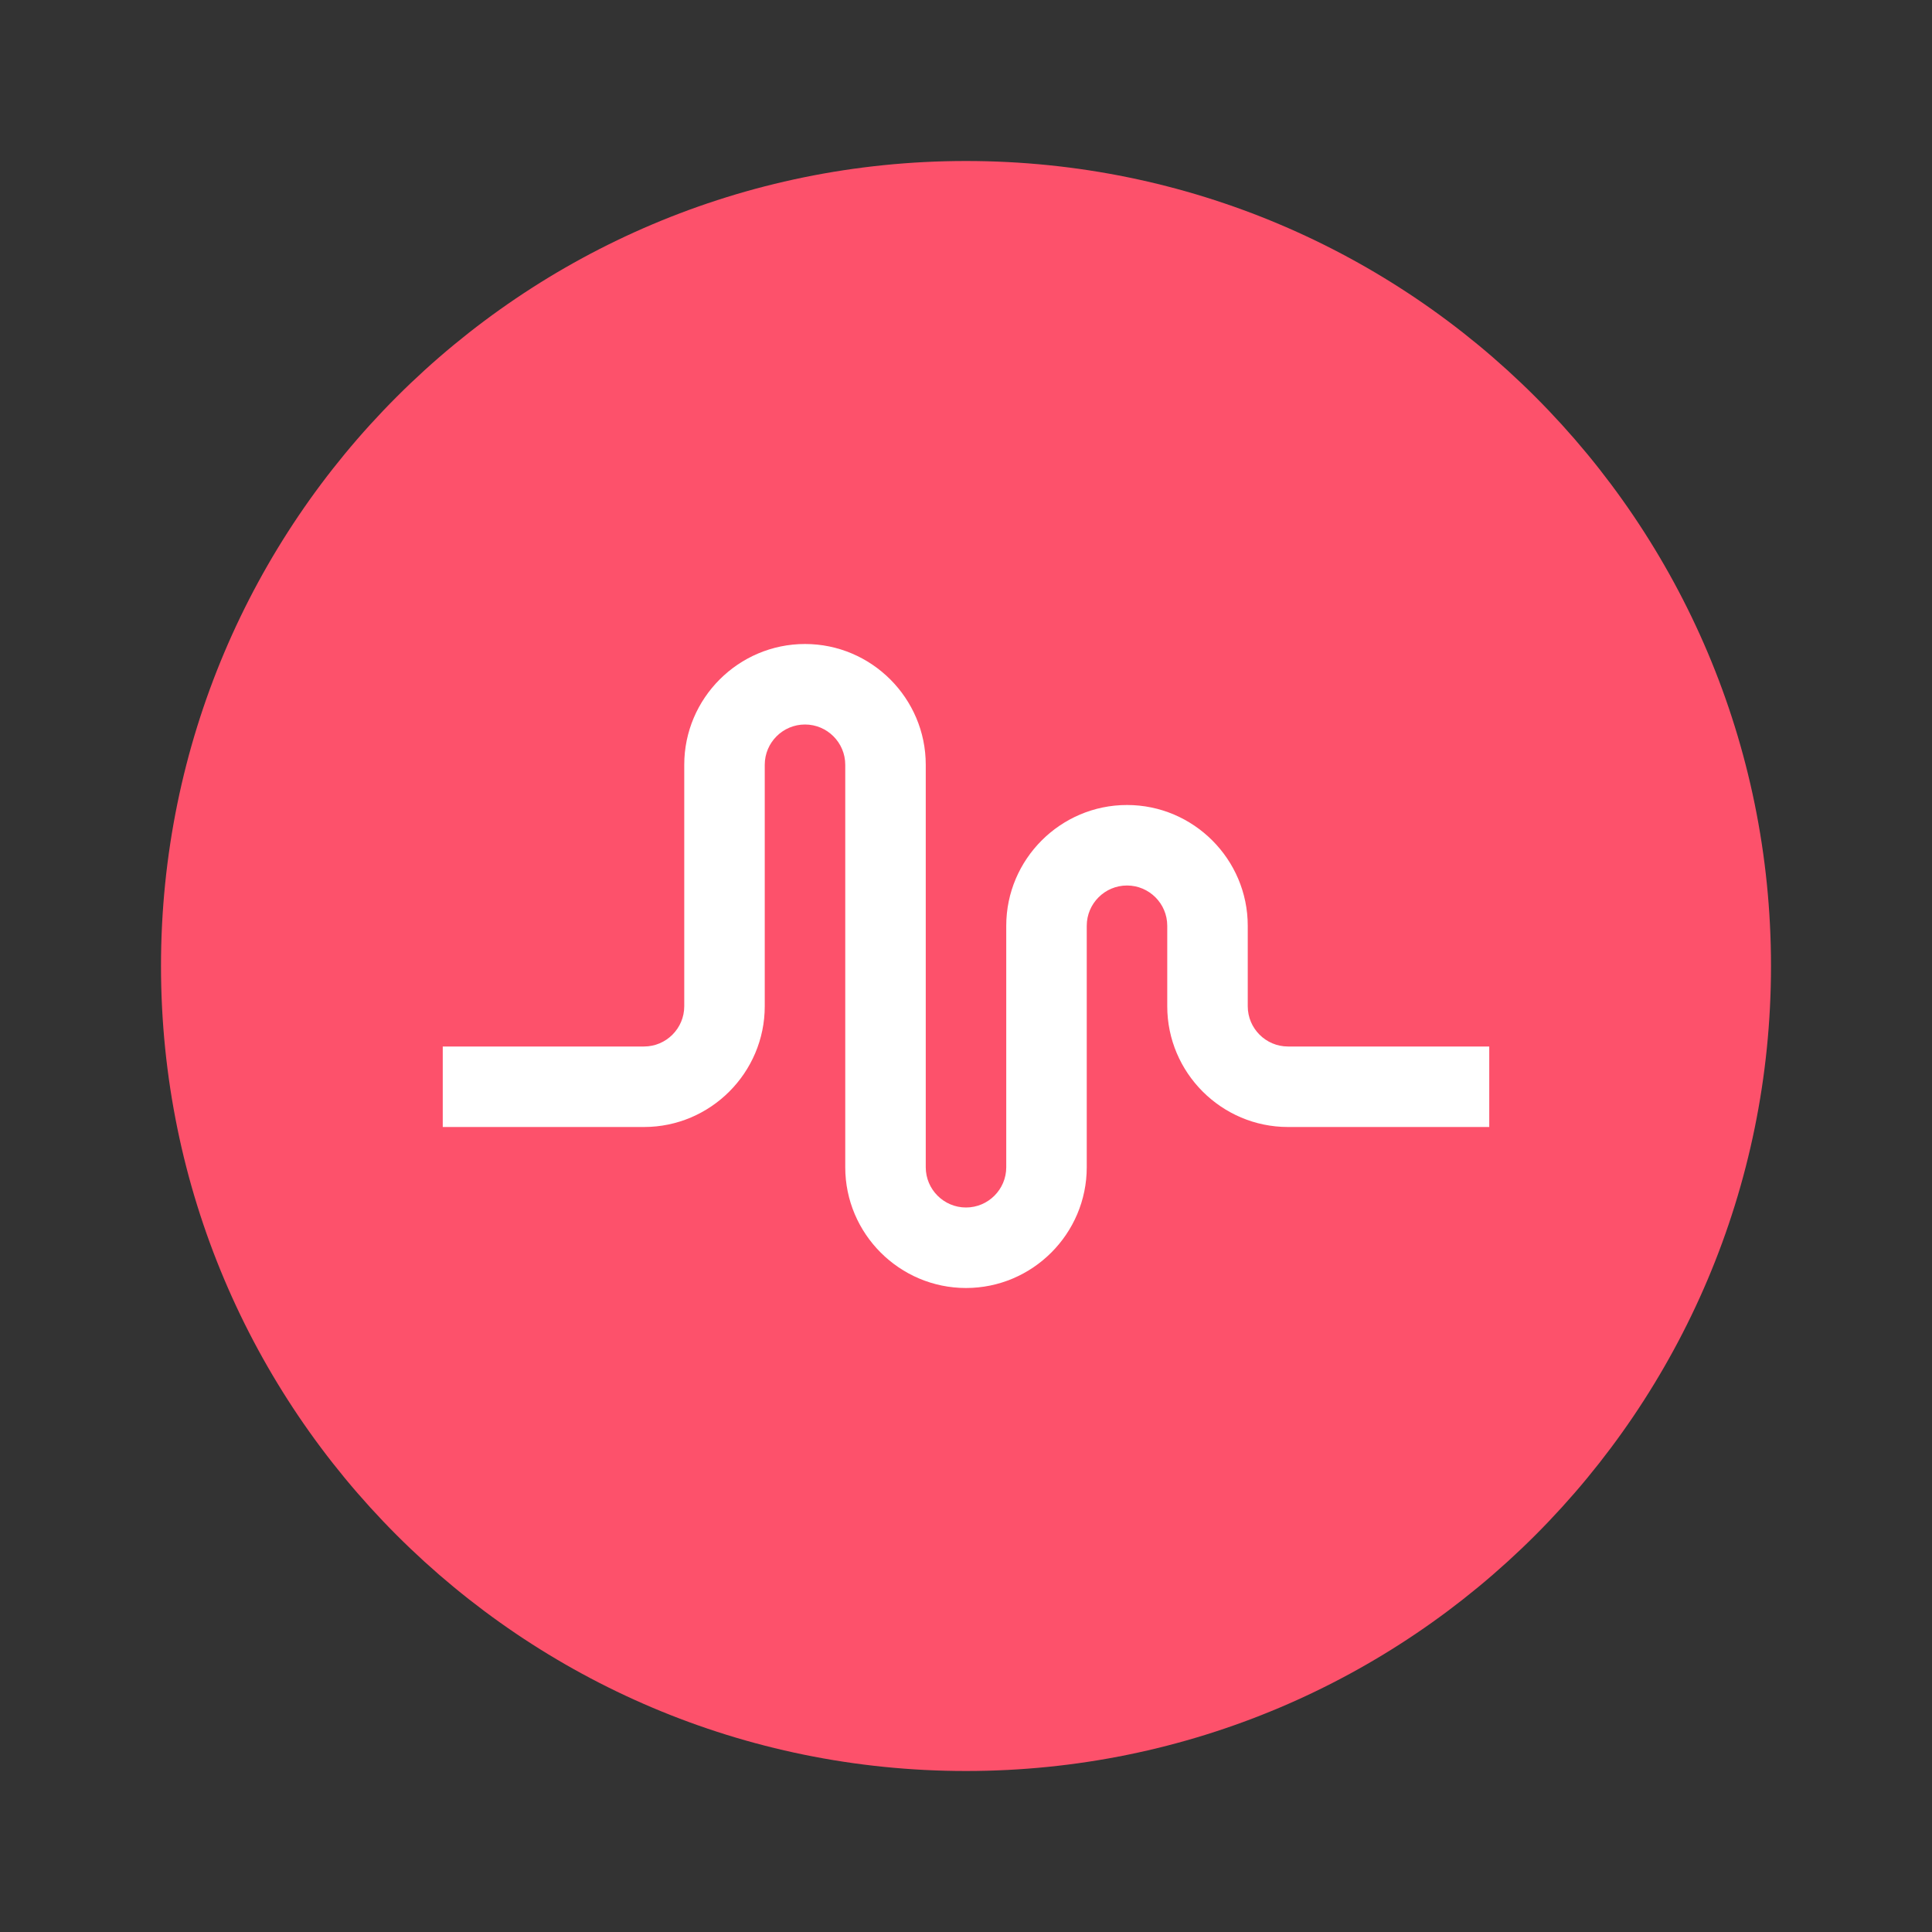 <?xml version="1.0" encoding="UTF-8"?>
<svg xmlns="http://www.w3.org/2000/svg" xmlns:xlink="http://www.w3.org/1999/xlink" viewBox="0 0 48 48" width="48px" height="48px">
<rect x="0" y="0" width="48" height="48" fill="#333333" stroke="none"/>
<g id="surface120967269">
<path style=" stroke:none;fill-rule:nonzero;fill:rgb(99.216%,31.765%,41.961%);fill-opacity:1;" d="M 24 4 C 12.953 4 4 12.953 4 24 C 4 35.047 12.953 44 24 44 C 35.047 44 44 35.047 44 24 C 44 12.953 35.047 4 24 4 Z M 24 4 "/>
<path style=" stroke:none;fill-rule:nonzero;fill:rgb(100%,100%,100%);fill-opacity:1;" d="M 24 32 C 22.348 32 21 30.652 21 29 L 21 19 C 21 18.449 20.551 18 20 18 C 19.449 18 19 18.449 19 19 L 19 25 C 19 26.652 17.652 28 16 28 L 11 28 L 11 26 L 16 26 C 16.551 26 17 25.551 17 25 L 17 19 C 17 17.348 18.348 16 20 16 C 21.652 16 23 17.348 23 19 L 23 29 C 23 29.551 23.449 30 24 30 C 24.551 30 25 29.551 25 29 L 25 23 C 25 21.348 26.348 20 28 20 C 29.652 20 31 21.348 31 23 L 31 25 C 31 25.551 31.449 26 32 26 L 37 26 L 37 28 L 32 28 C 30.348 28 29 26.652 29 25 L 29 23 C 29 22.449 28.551 22 28 22 C 27.449 22 27 22.449 27 23 L 27 29 C 27 30.652 25.652 32 24 32 Z M 24 32 "/>
</g>
</svg>
